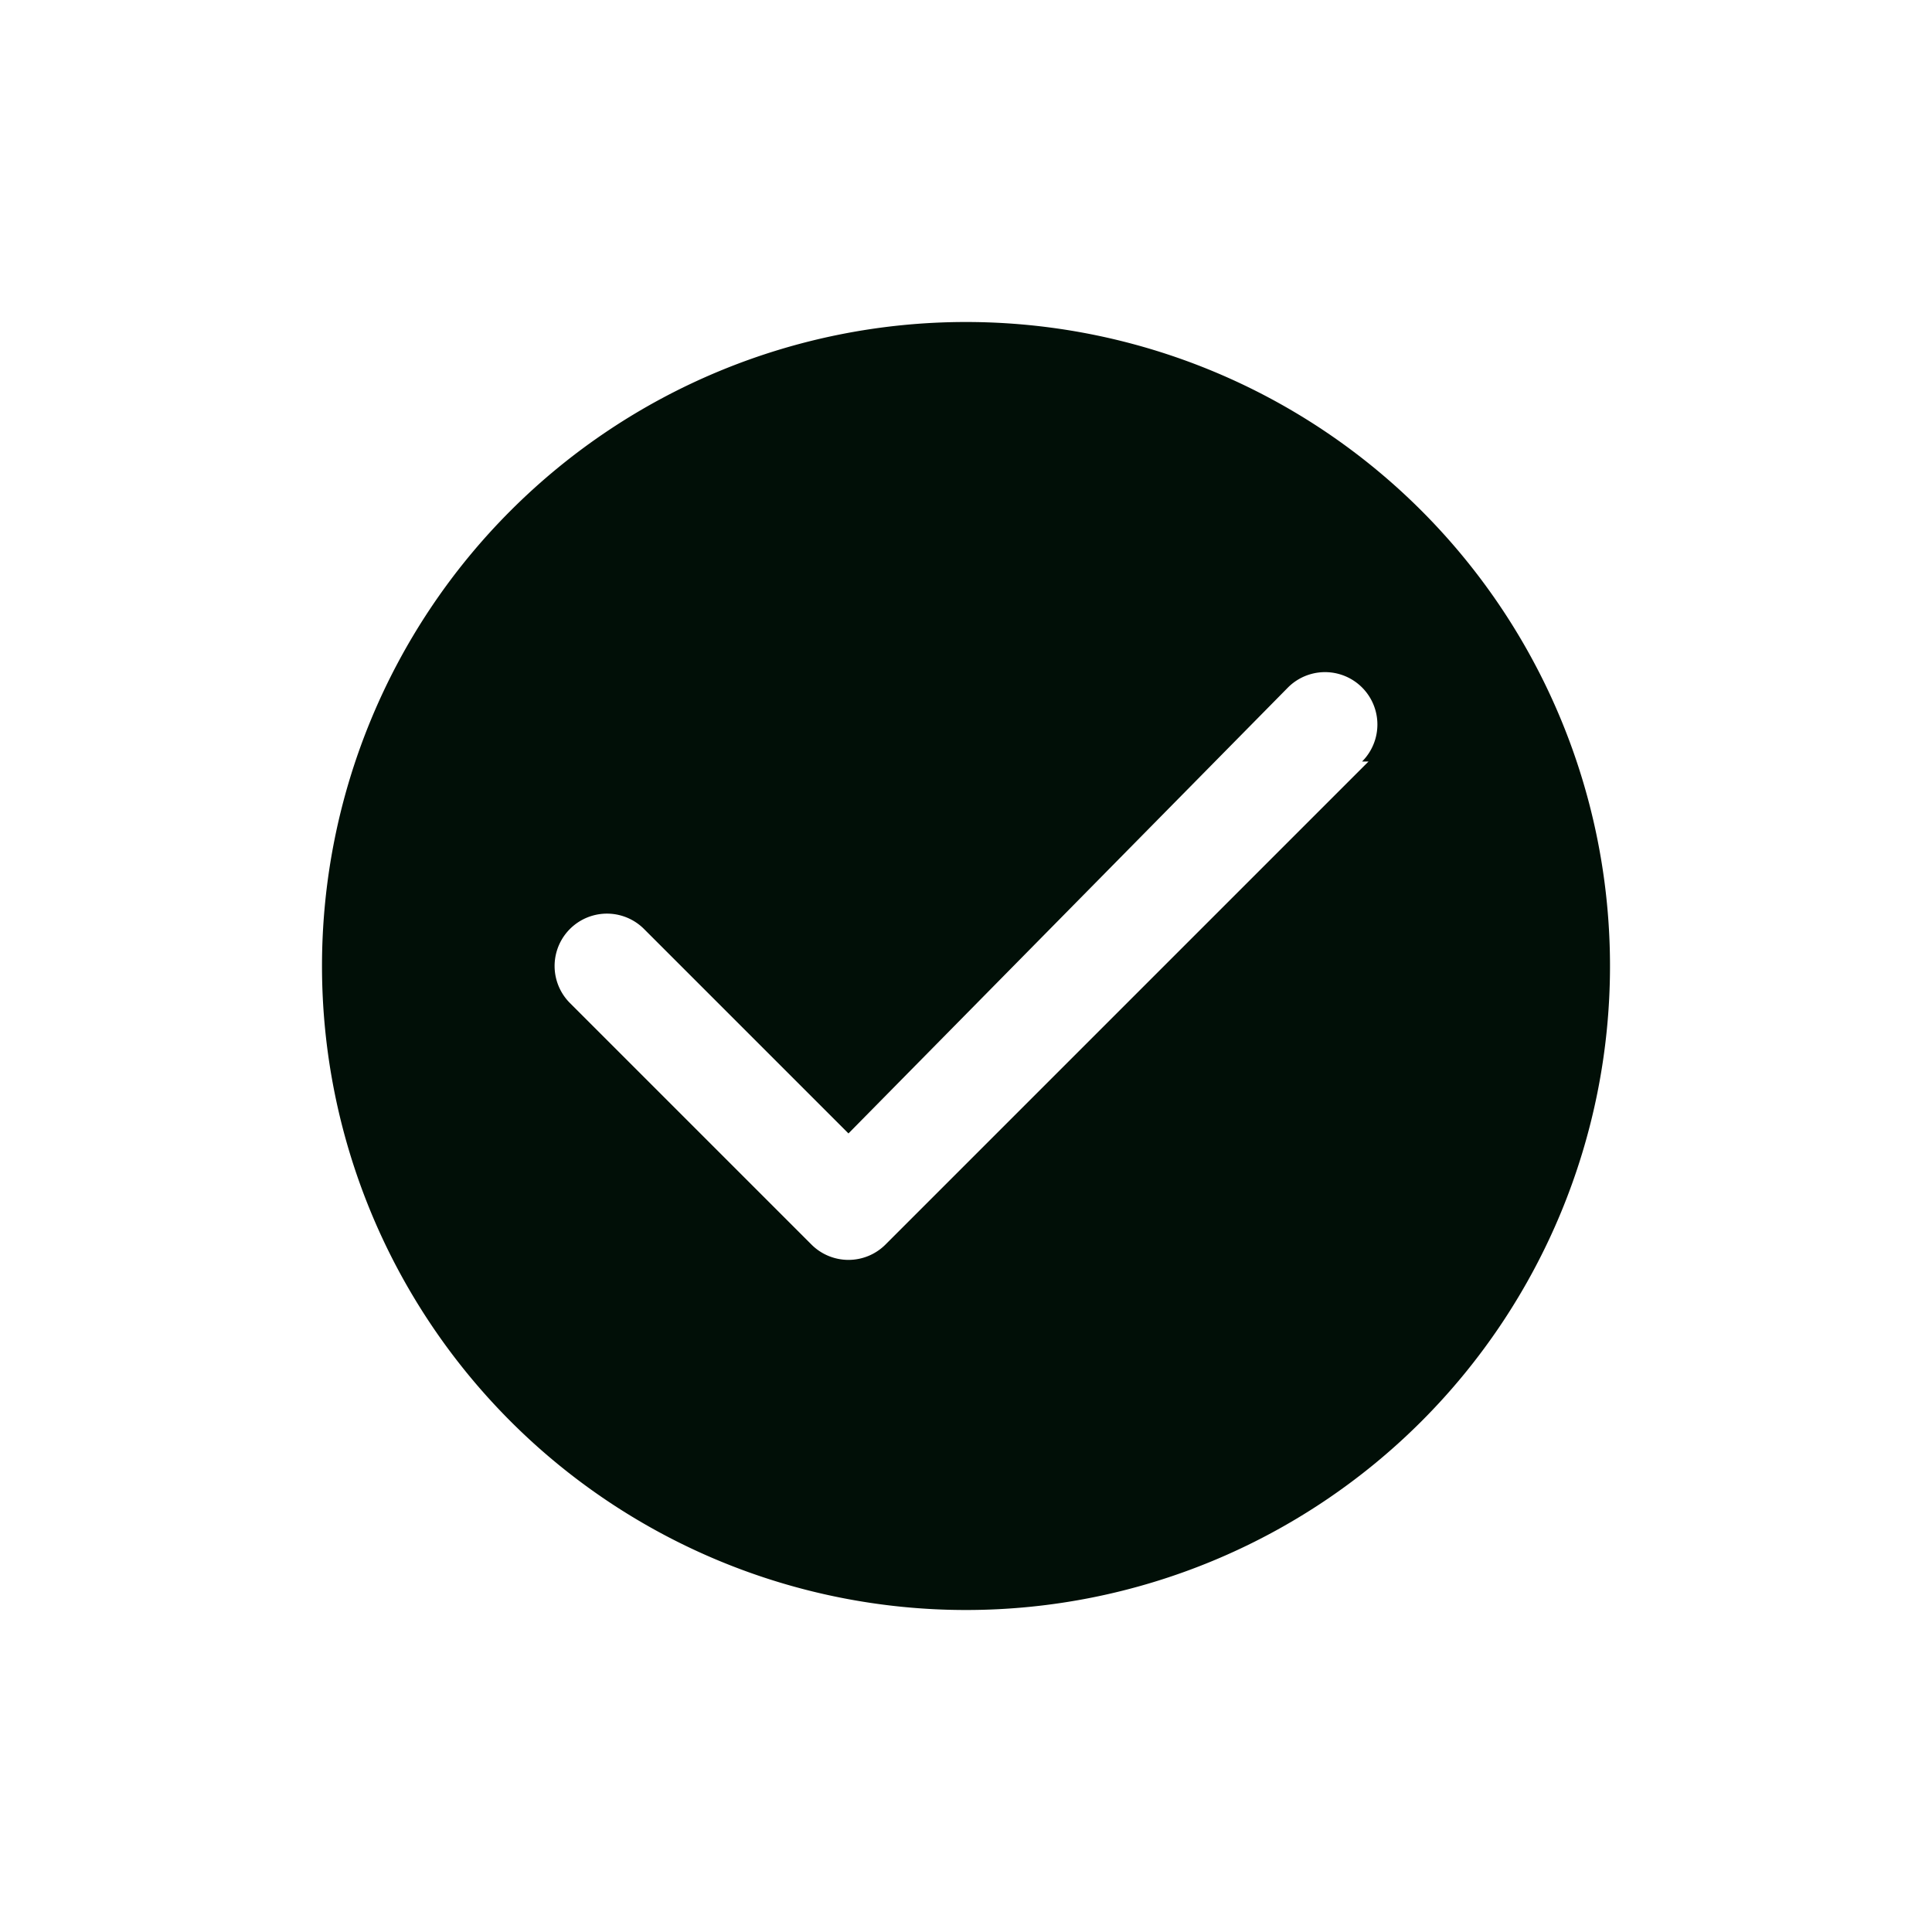 <svg width="24" height="24" viewBox="0 0 24 24" fill="#010F07" xmlns="http://www.w3.org/2000/svg">
<path d="M12,4a8,8,0,1,0,8,8A8,8,0,0,0,12,4Zm5,5.46-6,6a.65.65,0,0,1-.92,0l-3-3A.65.65,0,0,1,8,11.54l2.54,2.54L16,8.54a.65.65,0,0,1,.92.92Z"/>
</svg>
